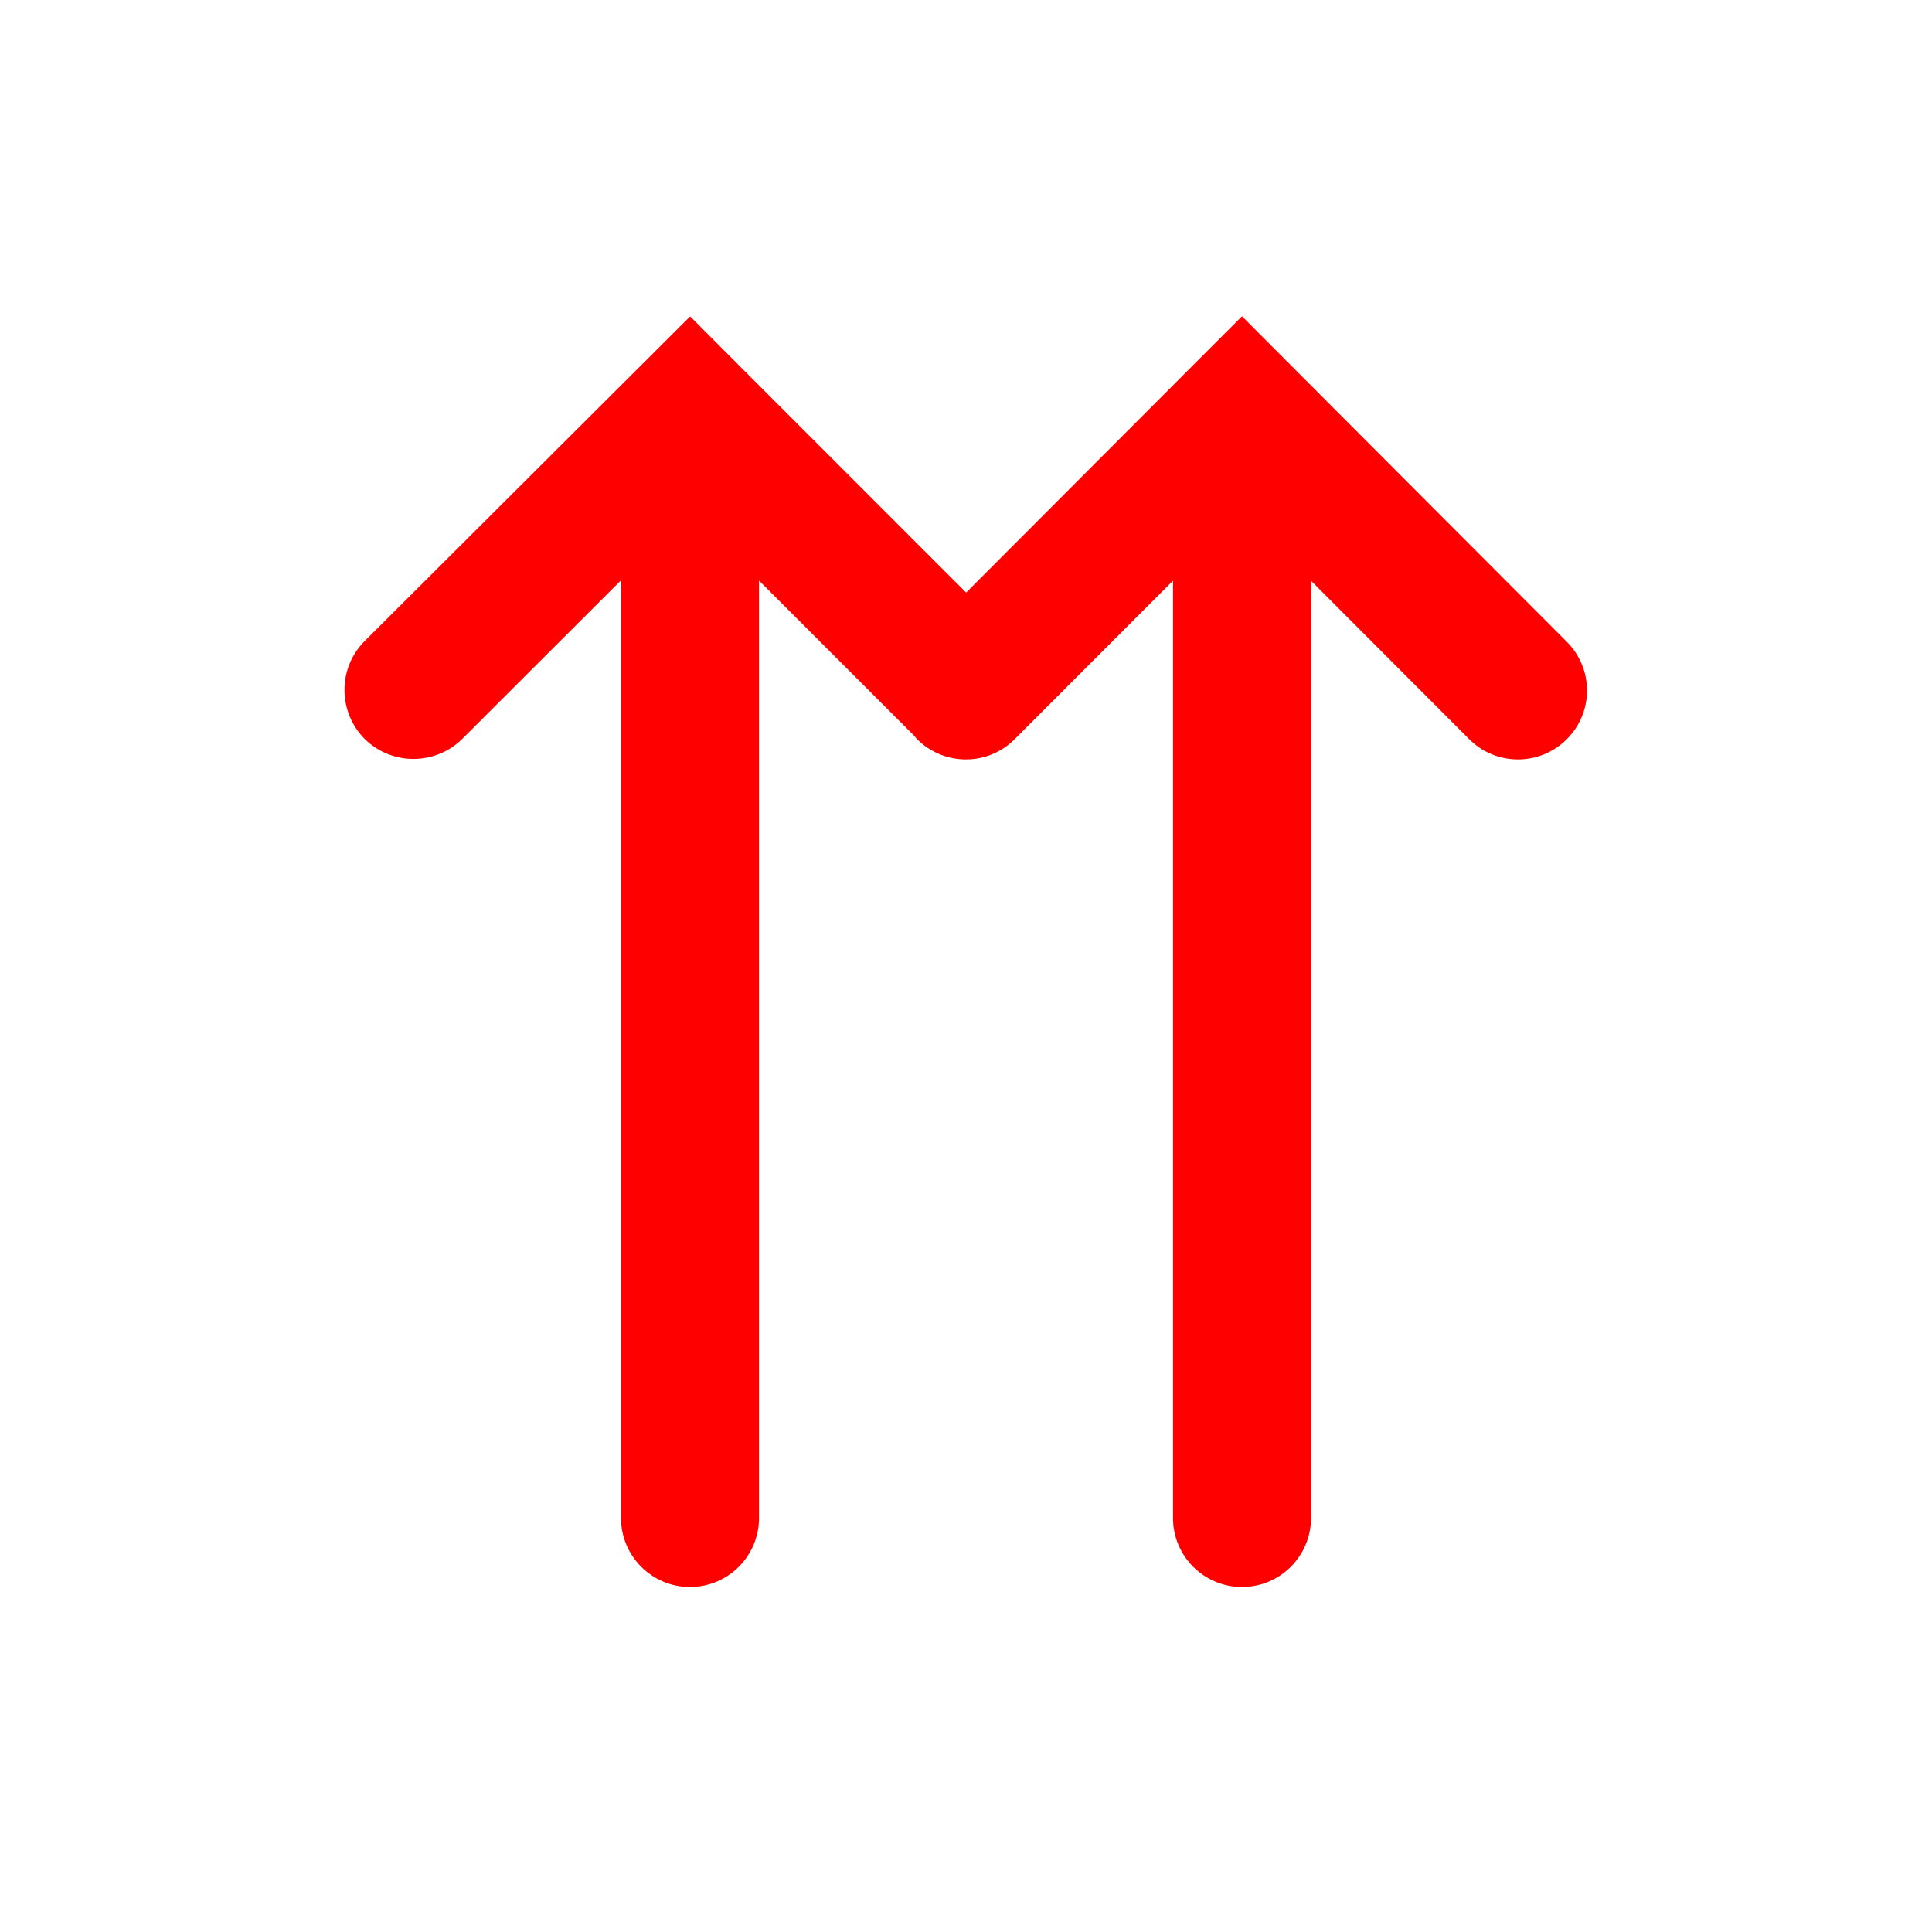 <svg width="14" height="14" viewBox="0 0 14 14" fill="none" xmlns="http://www.w3.org/2000/svg">
<path d="M9.353 2.646L11.353 4.65C11.549 4.846 11.549 5.162 11.353 5.357C11.158 5.552 10.841 5.552 10.646 5.356L9.5 4.208V11C9.5 11.276 9.276 11.5 9 11.5C8.724 11.5 8.5 11.276 8.5 11V4.208L7.353 5.356C7.158 5.552 6.842 5.552 6.646 5.357C6.639 5.351 6.634 5.342 6.628 5.335L5.5 4.207V11C5.5 11.276 5.276 11.5 5 11.5C4.724 11.5 4.5 11.276 4.5 11V4.205L3.35 5.354C3.154 5.548 2.838 5.548 2.642 5.354C2.448 5.158 2.447 4.842 2.642 4.646L4.647 2.646L5.001 2.293L5.353 2.646L7.001 4.294L8.646 2.646L9 2.292L9.353 2.646Z" fill="red"/>
</svg>
